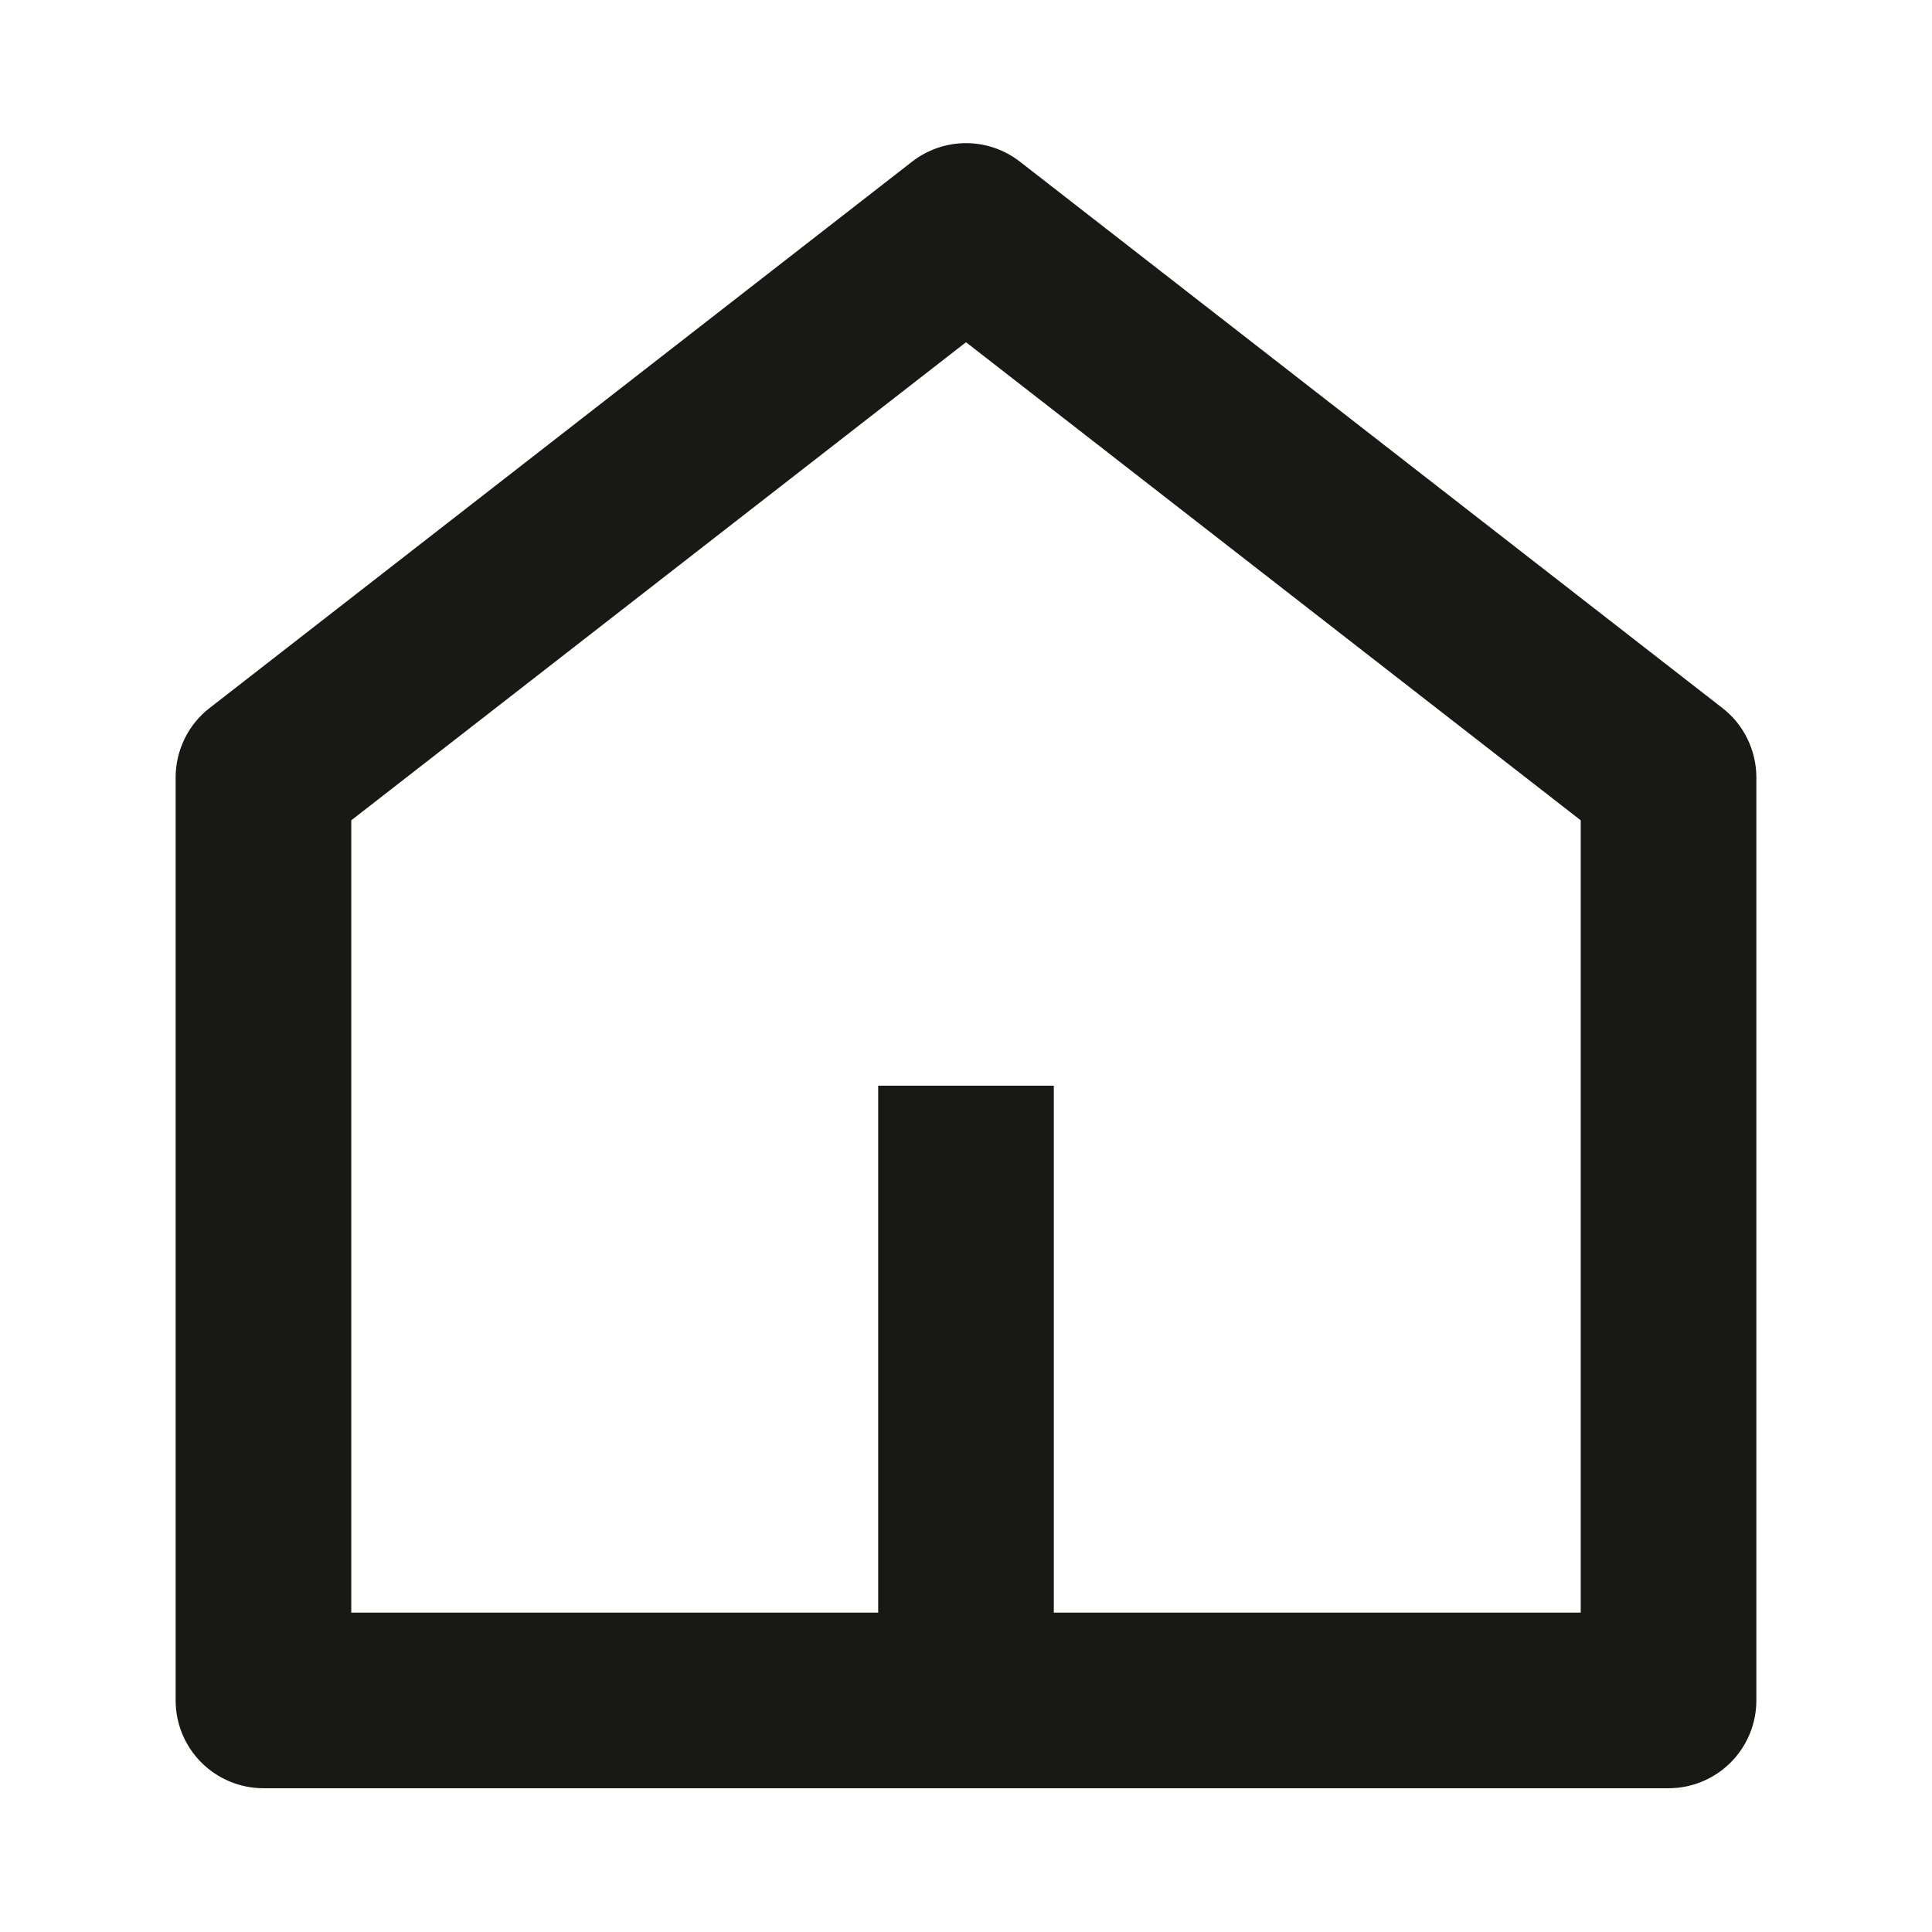 <svg width="22" height="22" viewBox="0 0 22 22" fill="none" xmlns="http://www.w3.org/2000/svg">
<mask id="mask0_602_5849" style="mask-type:alpha" maskUnits="userSpaceOnUse" x="0" y="0" width="22" height="22">
<rect width="22" height="22" fill="#D9D9D9"/>
</mask>
<g mask="url(#mask0_602_5849)">
<path d="M12 18.363H18V9.341L11 3.897L4 9.341V18.363H10V12.363H12V18.363ZM20 19.363C20 19.628 19.895 19.882 19.707 20.07C19.52 20.257 19.265 20.363 19 20.363H3C2.735 20.363 2.48 20.257 2.293 20.07C2.105 19.882 2 19.628 2 19.363V8.853C2 8.7 2.035 8.55 2.102 8.413C2.168 8.276 2.266 8.156 2.386 8.063L10.386 1.841C10.562 1.704 10.778 1.63 11 1.63C11.222 1.63 11.438 1.704 11.614 1.841L19.614 8.063C19.734 8.156 19.832 8.276 19.898 8.413C19.965 8.55 20 8.7 20 8.853V19.363Z" fill="#181815"/>
</g>
</svg>
